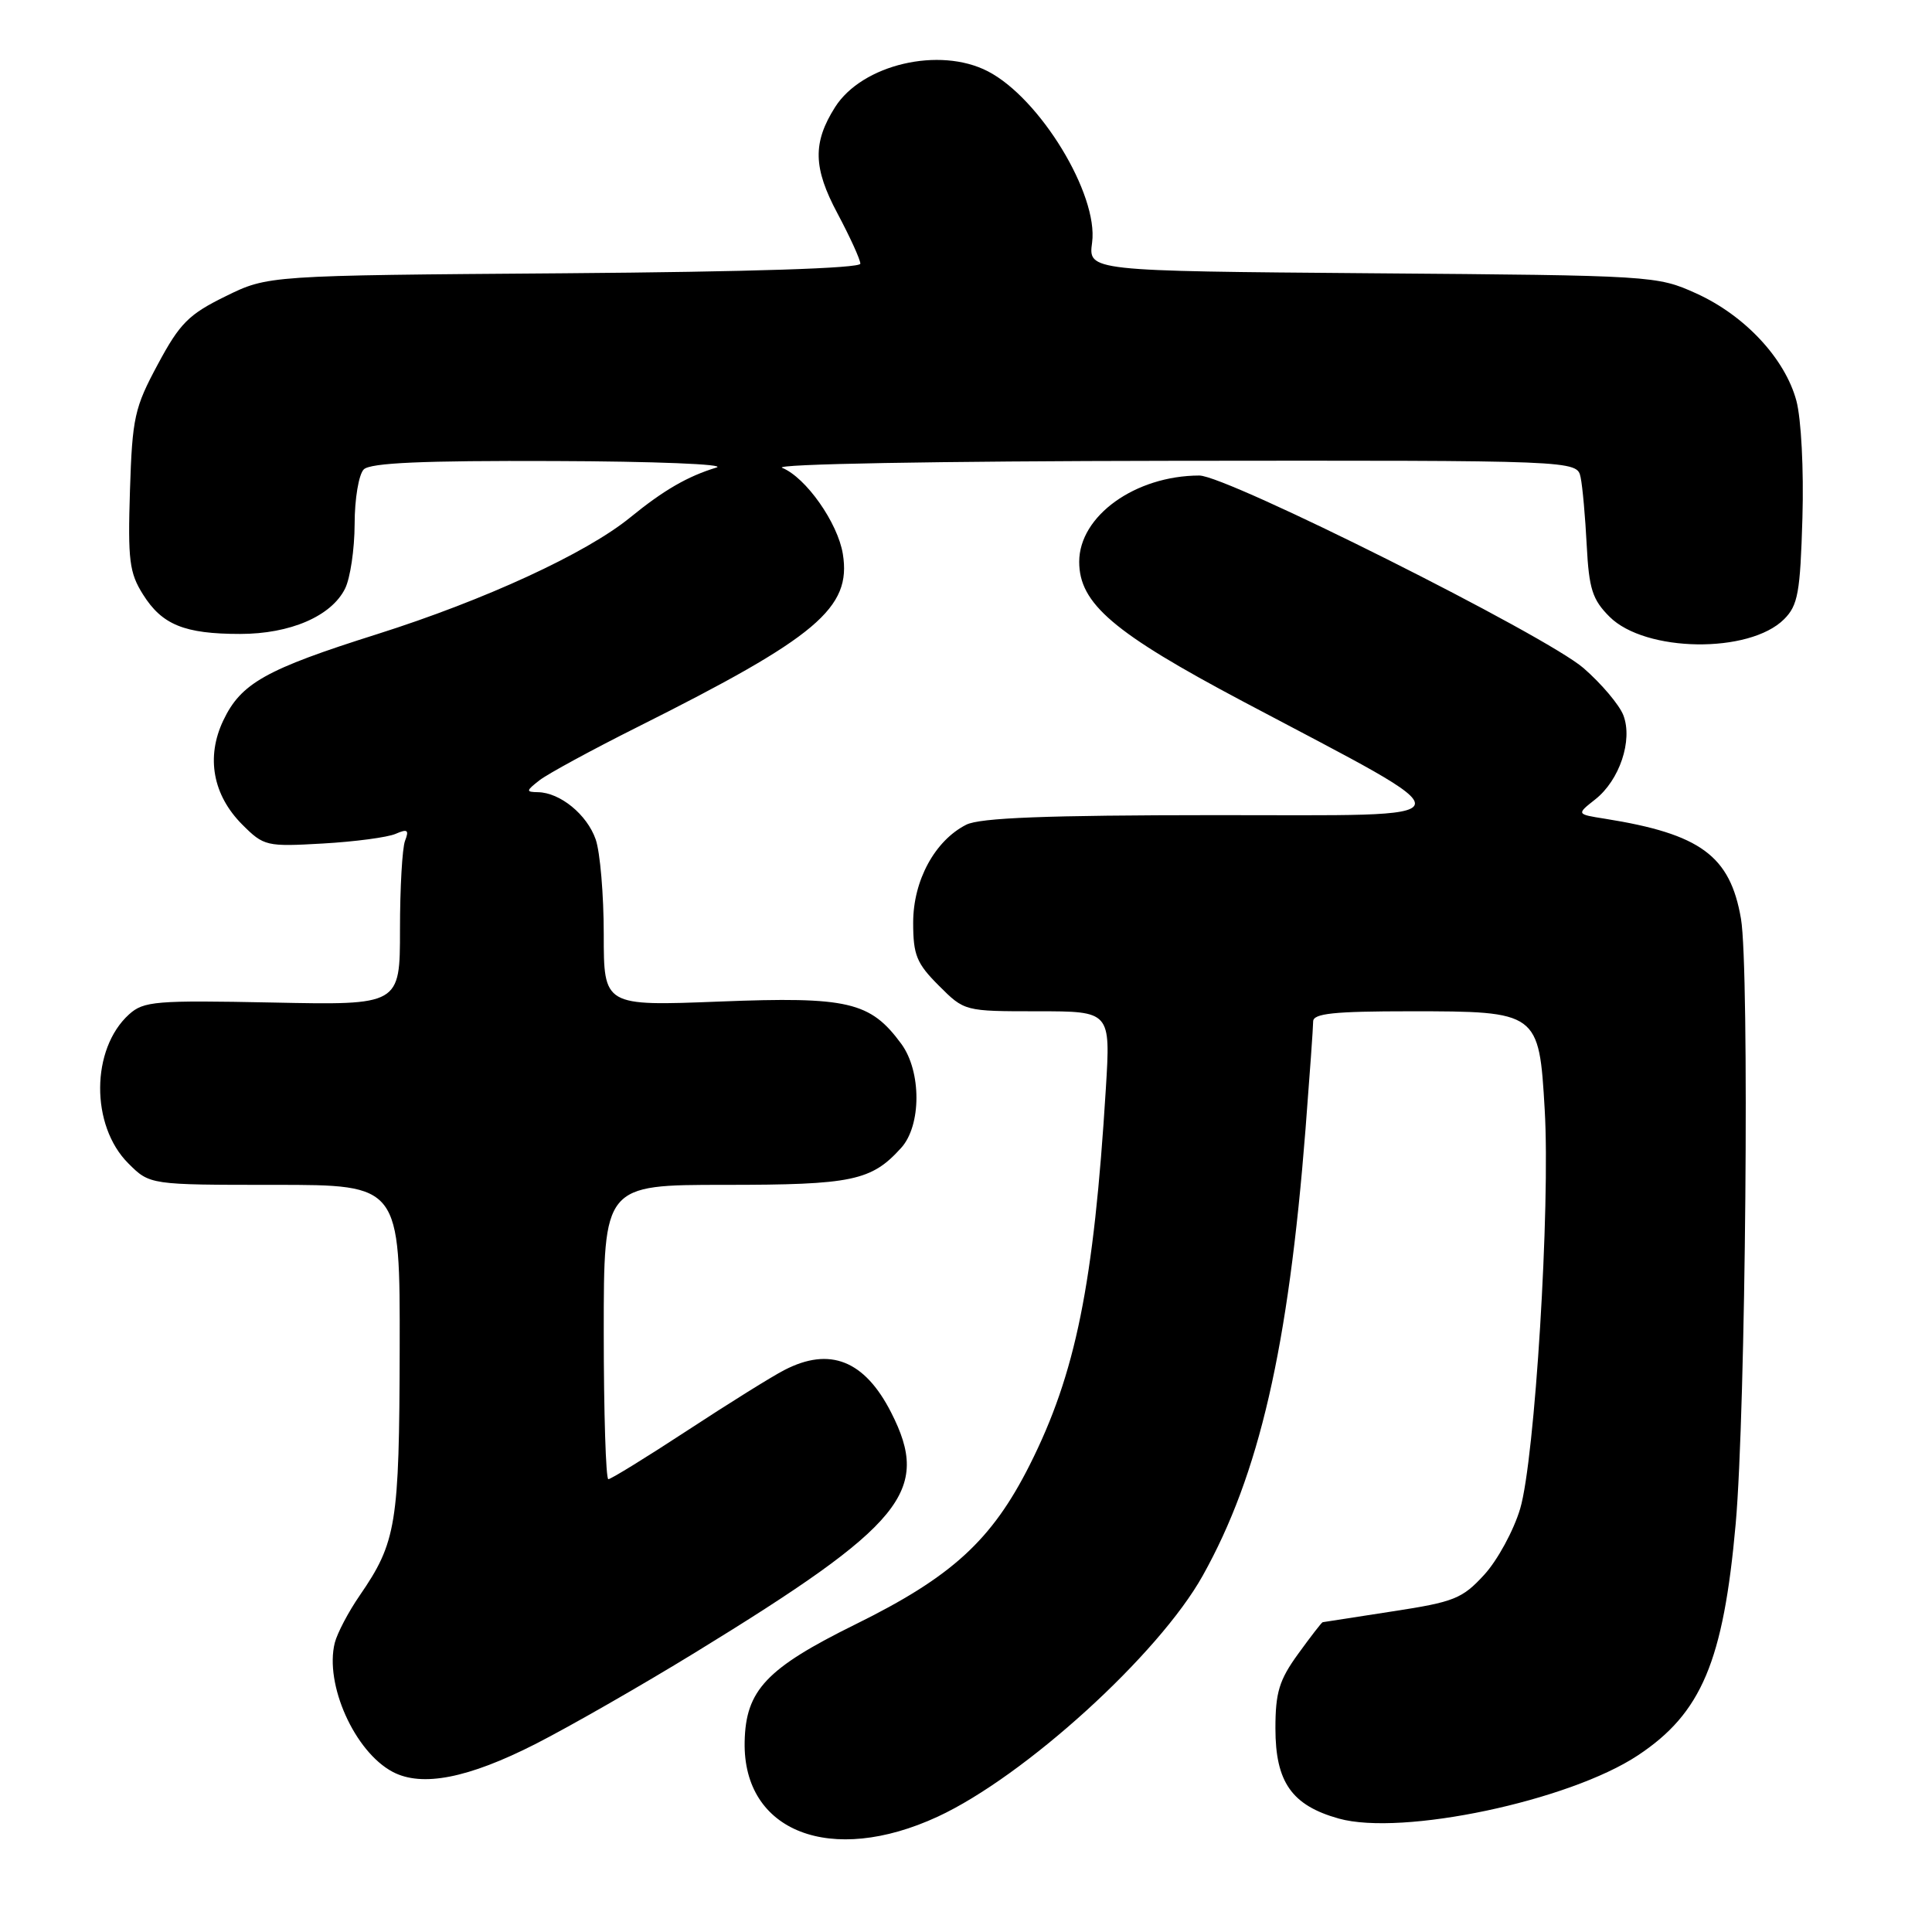 <?xml version="1.0" encoding="UTF-8" standalone="no"?>
<!DOCTYPE svg PUBLIC "-//W3C//DTD SVG 1.1//EN" "http://www.w3.org/Graphics/SVG/1.1/DTD/svg11.dtd" >
<svg xmlns="http://www.w3.org/2000/svg" xmlns:xlink="http://www.w3.org/1999/xlink" version="1.1" viewBox="0 0 256 256">
 <g >
 <path fill="currentColor"
d=" M 124.25 240.72 C 135.76 235.39 153.54 219.23 159.37 208.78 C 166.86 195.37 170.71 178.65 172.99 149.60 C 173.54 142.51 174.00 136.10 174.00 135.35 C 174.00 134.29 176.71 134.00 186.89 134.00 C 203.82 134.00 203.93 134.08 204.68 147.01 C 205.44 159.92 203.38 193.35 201.43 199.91 C 200.57 202.80 198.43 206.74 196.67 208.66 C 193.76 211.84 192.68 212.27 184.49 213.52 C 179.54 214.28 175.39 214.92 175.26 214.95 C 175.12 214.98 173.66 216.87 172.01 219.15 C 169.50 222.61 169.00 224.25 169.00 229.02 C 169.00 236.14 171.17 239.23 177.40 240.97 C 185.77 243.31 207.90 238.64 217.02 232.60 C 225.46 227.02 228.36 220.14 229.99 201.89 C 231.32 186.97 231.83 128.42 230.69 121.75 C 229.26 113.40 225.34 110.51 212.69 108.49 C 208.88 107.89 208.88 107.89 211.37 105.93 C 214.60 103.39 216.37 98.11 215.11 94.79 C 214.59 93.42 212.21 90.60 209.83 88.53 C 204.82 84.18 162.56 63.00 158.91 63.01 C 150.43 63.03 143.00 68.36 143.00 74.44 C 143.00 79.98 147.53 83.84 164.69 92.94 C 195.52 109.28 195.84 107.99 161.00 108.01 C 138.62 108.02 129.84 108.36 128.03 109.28 C 123.87 111.39 121.00 116.68 121.00 122.25 C 121.00 126.55 121.45 127.65 124.40 130.60 C 127.80 134.00 127.80 134.00 137.48 134.00 C 147.16 134.00 147.16 134.00 146.53 144.25 C 144.93 170.22 142.54 182.00 136.44 194.12 C 131.41 204.10 126.14 208.93 113.36 215.23 C 101.55 221.06 98.80 223.96 98.67 230.81 C 98.43 242.74 110.11 247.26 124.25 240.72 Z  M 70.97 231.08 C 75.50 228.77 85.00 223.33 92.08 218.99 C 119.79 202.00 123.40 197.59 118.08 187.16 C 114.56 180.25 109.95 178.42 103.93 181.54 C 102.29 182.38 96.52 185.98 91.09 189.54 C 85.67 193.09 80.95 196.00 80.61 196.00 C 80.28 196.00 80.00 187.22 80.00 176.50 C 80.00 157.00 80.00 157.00 96.05 157.00 C 112.92 157.00 115.46 156.47 119.41 152.10 C 122.10 149.13 122.11 141.98 119.43 138.32 C 115.32 132.73 112.40 132.04 95.36 132.71 C 80.00 133.31 80.00 133.31 80.00 123.80 C 80.00 118.58 79.52 112.91 78.93 111.22 C 77.78 107.93 74.22 105.02 71.29 104.97 C 69.66 104.94 69.68 104.80 71.50 103.38 C 72.60 102.53 78.45 99.35 84.50 96.32 C 108.28 84.41 112.84 80.56 111.68 73.40 C 111.01 69.27 106.78 63.26 103.64 61.99 C 102.40 61.49 123.92 61.10 155.23 61.06 C 208.96 61.00 208.96 61.00 209.44 63.25 C 209.70 64.49 210.06 68.55 210.25 72.28 C 210.55 78.03 211.00 79.45 213.27 81.72 C 218.00 86.45 231.80 86.64 236.40 82.05 C 238.24 80.21 238.54 78.54 238.83 68.64 C 239.02 62.20 238.67 55.51 238.03 53.10 C 236.52 47.50 231.18 41.78 224.74 38.87 C 219.57 36.53 219.01 36.50 181.85 36.21 C 144.20 35.91 144.20 35.91 144.71 32.13 C 145.56 25.77 137.80 13.01 130.90 9.45 C 124.49 6.13 114.24 8.54 110.65 14.20 C 107.67 18.91 107.74 22.24 110.97 28.28 C 112.63 31.40 114.00 34.40 114.00 34.94 C 114.00 35.55 99.39 36.02 74.75 36.21 C 35.50 36.50 35.50 36.50 29.89 39.26 C 25.01 41.65 23.83 42.83 20.92 48.26 C 17.82 54.02 17.53 55.32 17.22 65.00 C 16.93 74.22 17.14 75.90 18.95 78.77 C 21.47 82.79 24.44 84.00 31.82 84.00 C 38.45 84.00 43.90 81.65 45.72 78.00 C 46.41 76.62 46.98 72.78 46.99 69.45 C 46.99 66.10 47.54 62.86 48.20 62.20 C 49.07 61.33 55.98 61.02 73.45 61.09 C 86.68 61.13 96.35 61.52 94.94 61.95 C 91.12 63.11 87.95 64.94 83.50 68.57 C 77.66 73.33 64.27 79.50 50.00 84.02 C 35.18 88.70 31.93 90.53 29.58 95.48 C 27.28 100.33 28.20 105.35 32.10 109.26 C 34.96 112.12 35.30 112.20 42.78 111.77 C 47.02 111.53 51.37 110.95 52.42 110.49 C 54.00 109.80 54.23 109.97 53.67 111.41 C 53.30 112.37 53.00 117.67 53.00 123.18 C 53.00 133.19 53.00 133.19 36.11 132.84 C 20.60 132.53 19.04 132.66 17.10 134.41 C 12.04 138.99 11.98 149.14 17.00 154.15 C 19.85 157.00 19.85 157.00 36.42 157.00 C 53.00 157.00 53.00 157.00 52.96 178.75 C 52.91 202.01 52.53 204.33 47.65 211.43 C 46.16 213.59 44.69 216.40 44.36 217.68 C 42.99 223.18 46.99 232.11 52.03 234.78 C 55.91 236.83 62.03 235.63 70.97 231.08 Z "/>
</g>
</svg>